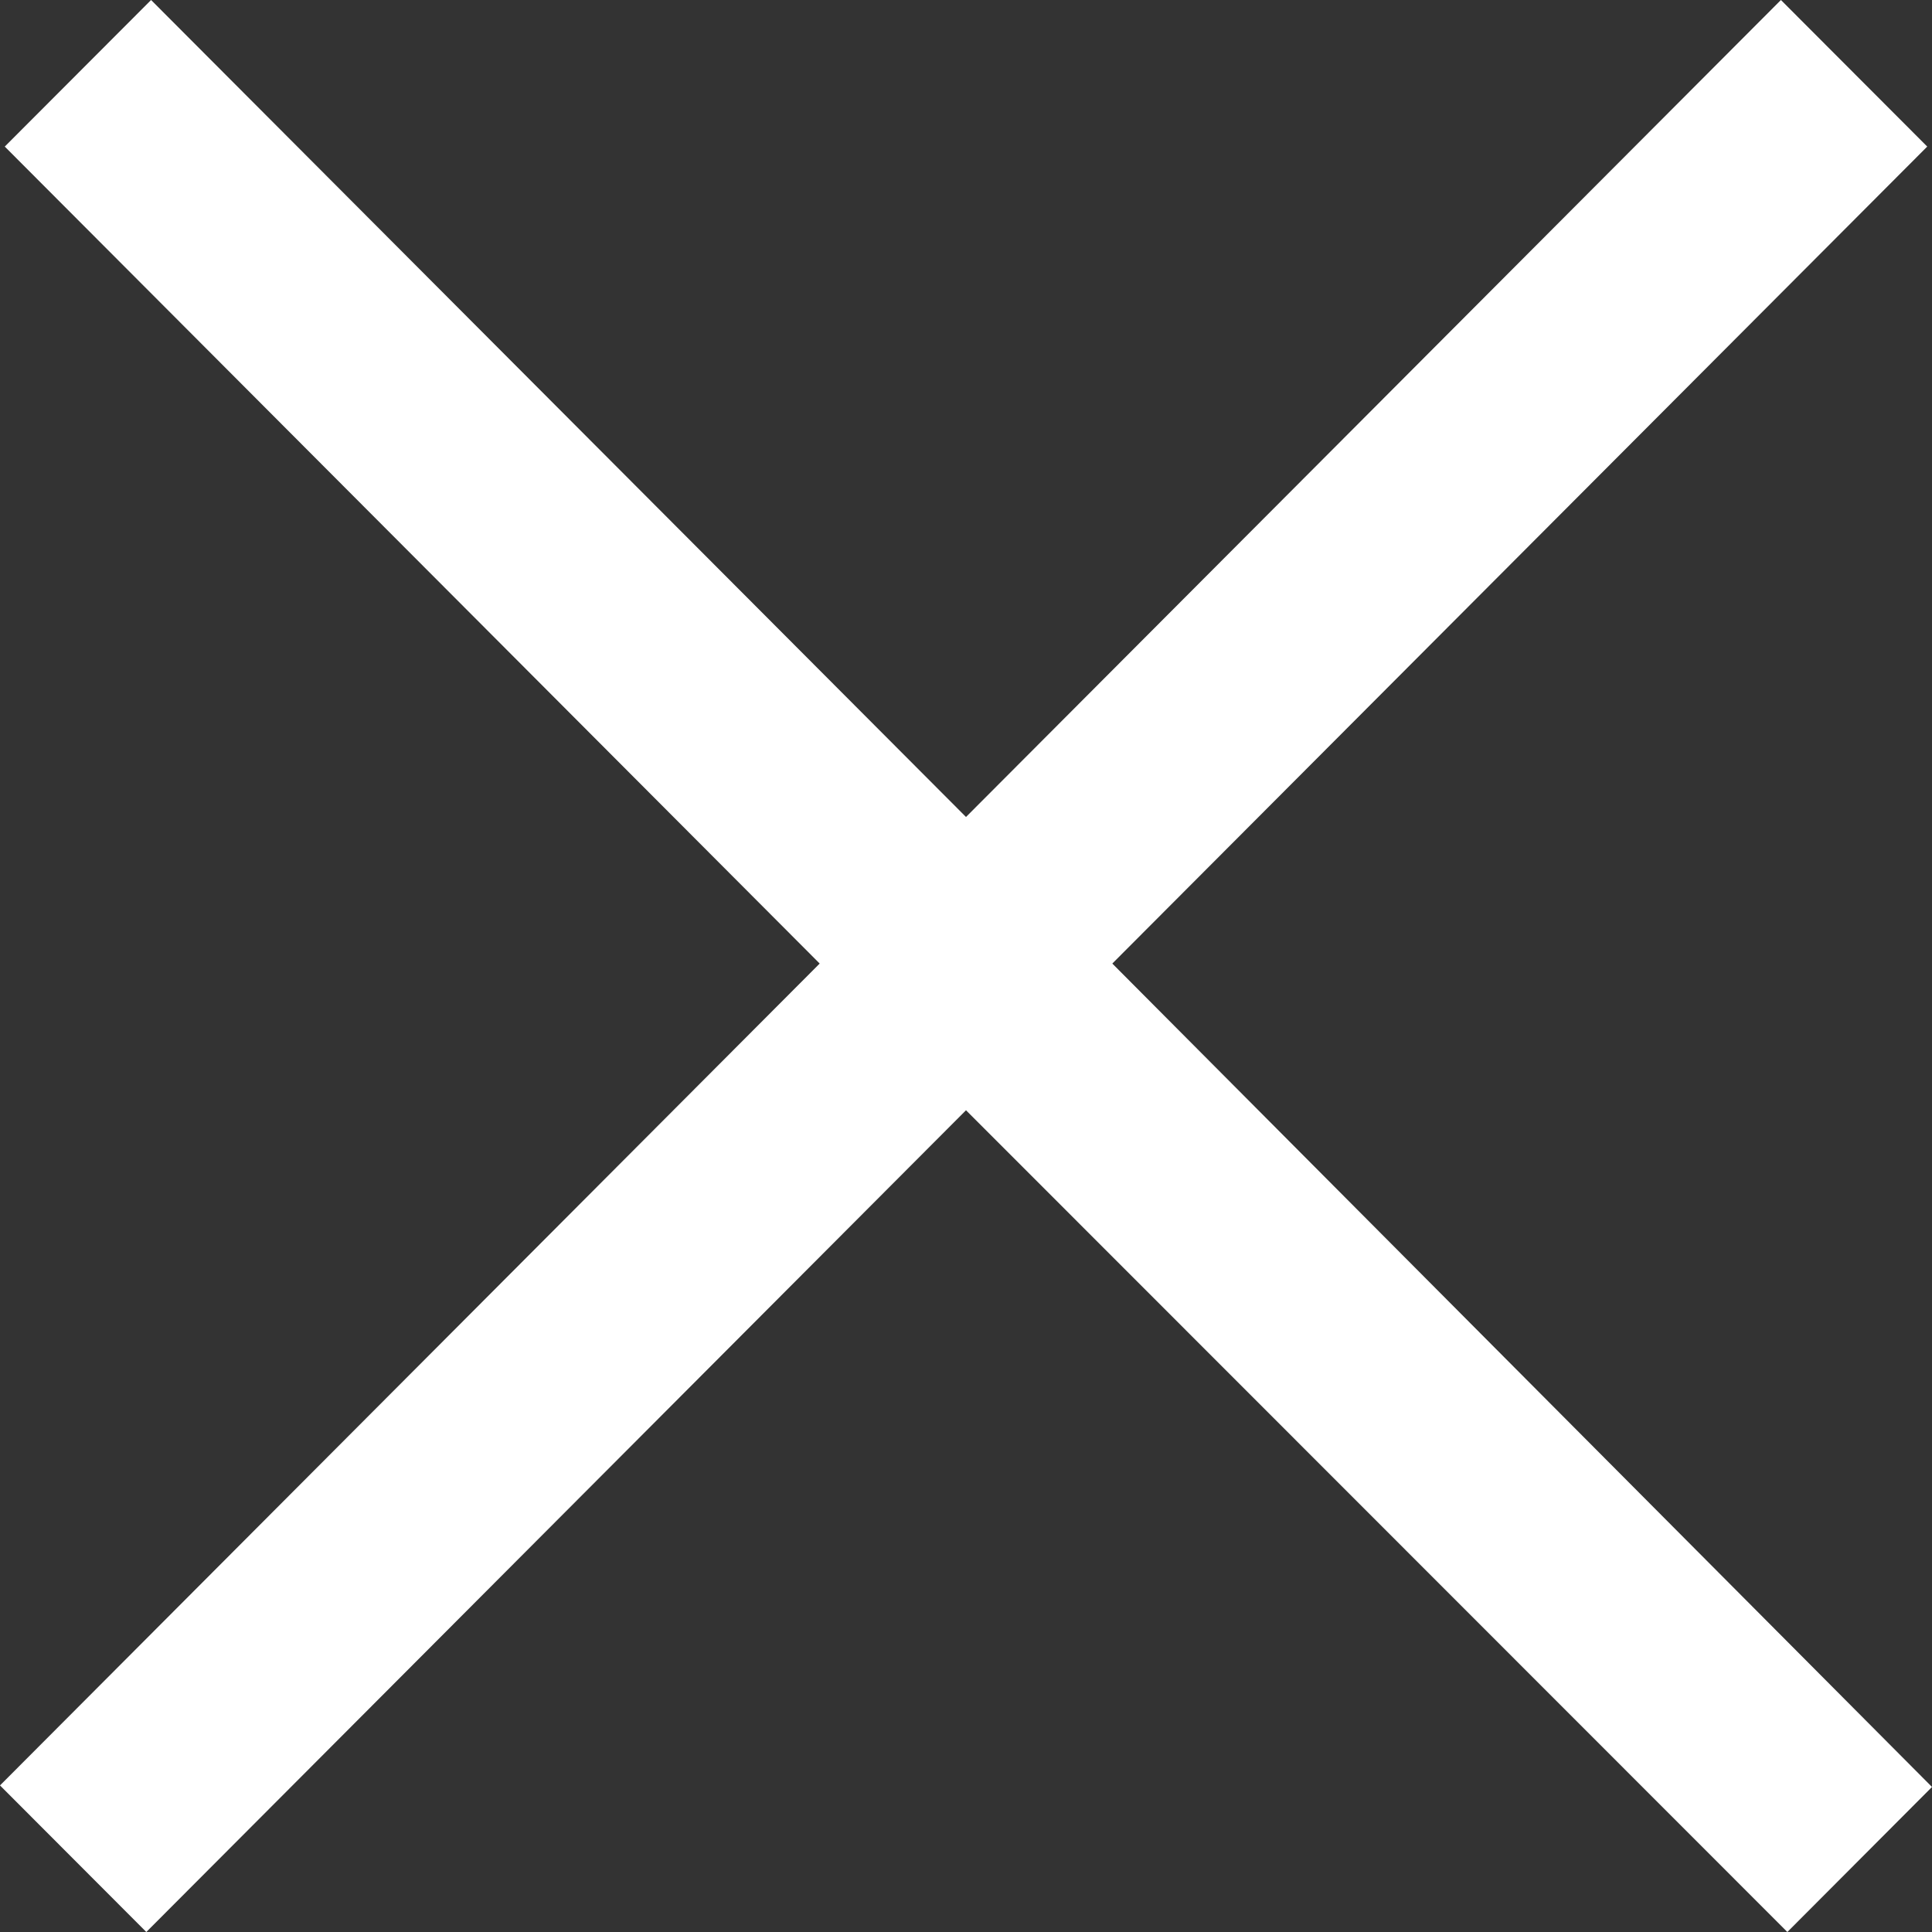 <svg width="15" height="15" viewBox="0 0 15 15" fill="none" xmlns="http://www.w3.org/2000/svg">
<rect x="0" y="0" width="15" height="15" fill="#333333" stroke="none"/>
<path d="M13.827 0L14.963 1.138L8.636 7.481L15 13.874L13.877 15L7.5 8.62L1.136 15L0 13.862L6.364 7.481L0.037 1.138L1.173 0L7.5 6.343L13.827 0Z" fill="white"/>
</svg>
